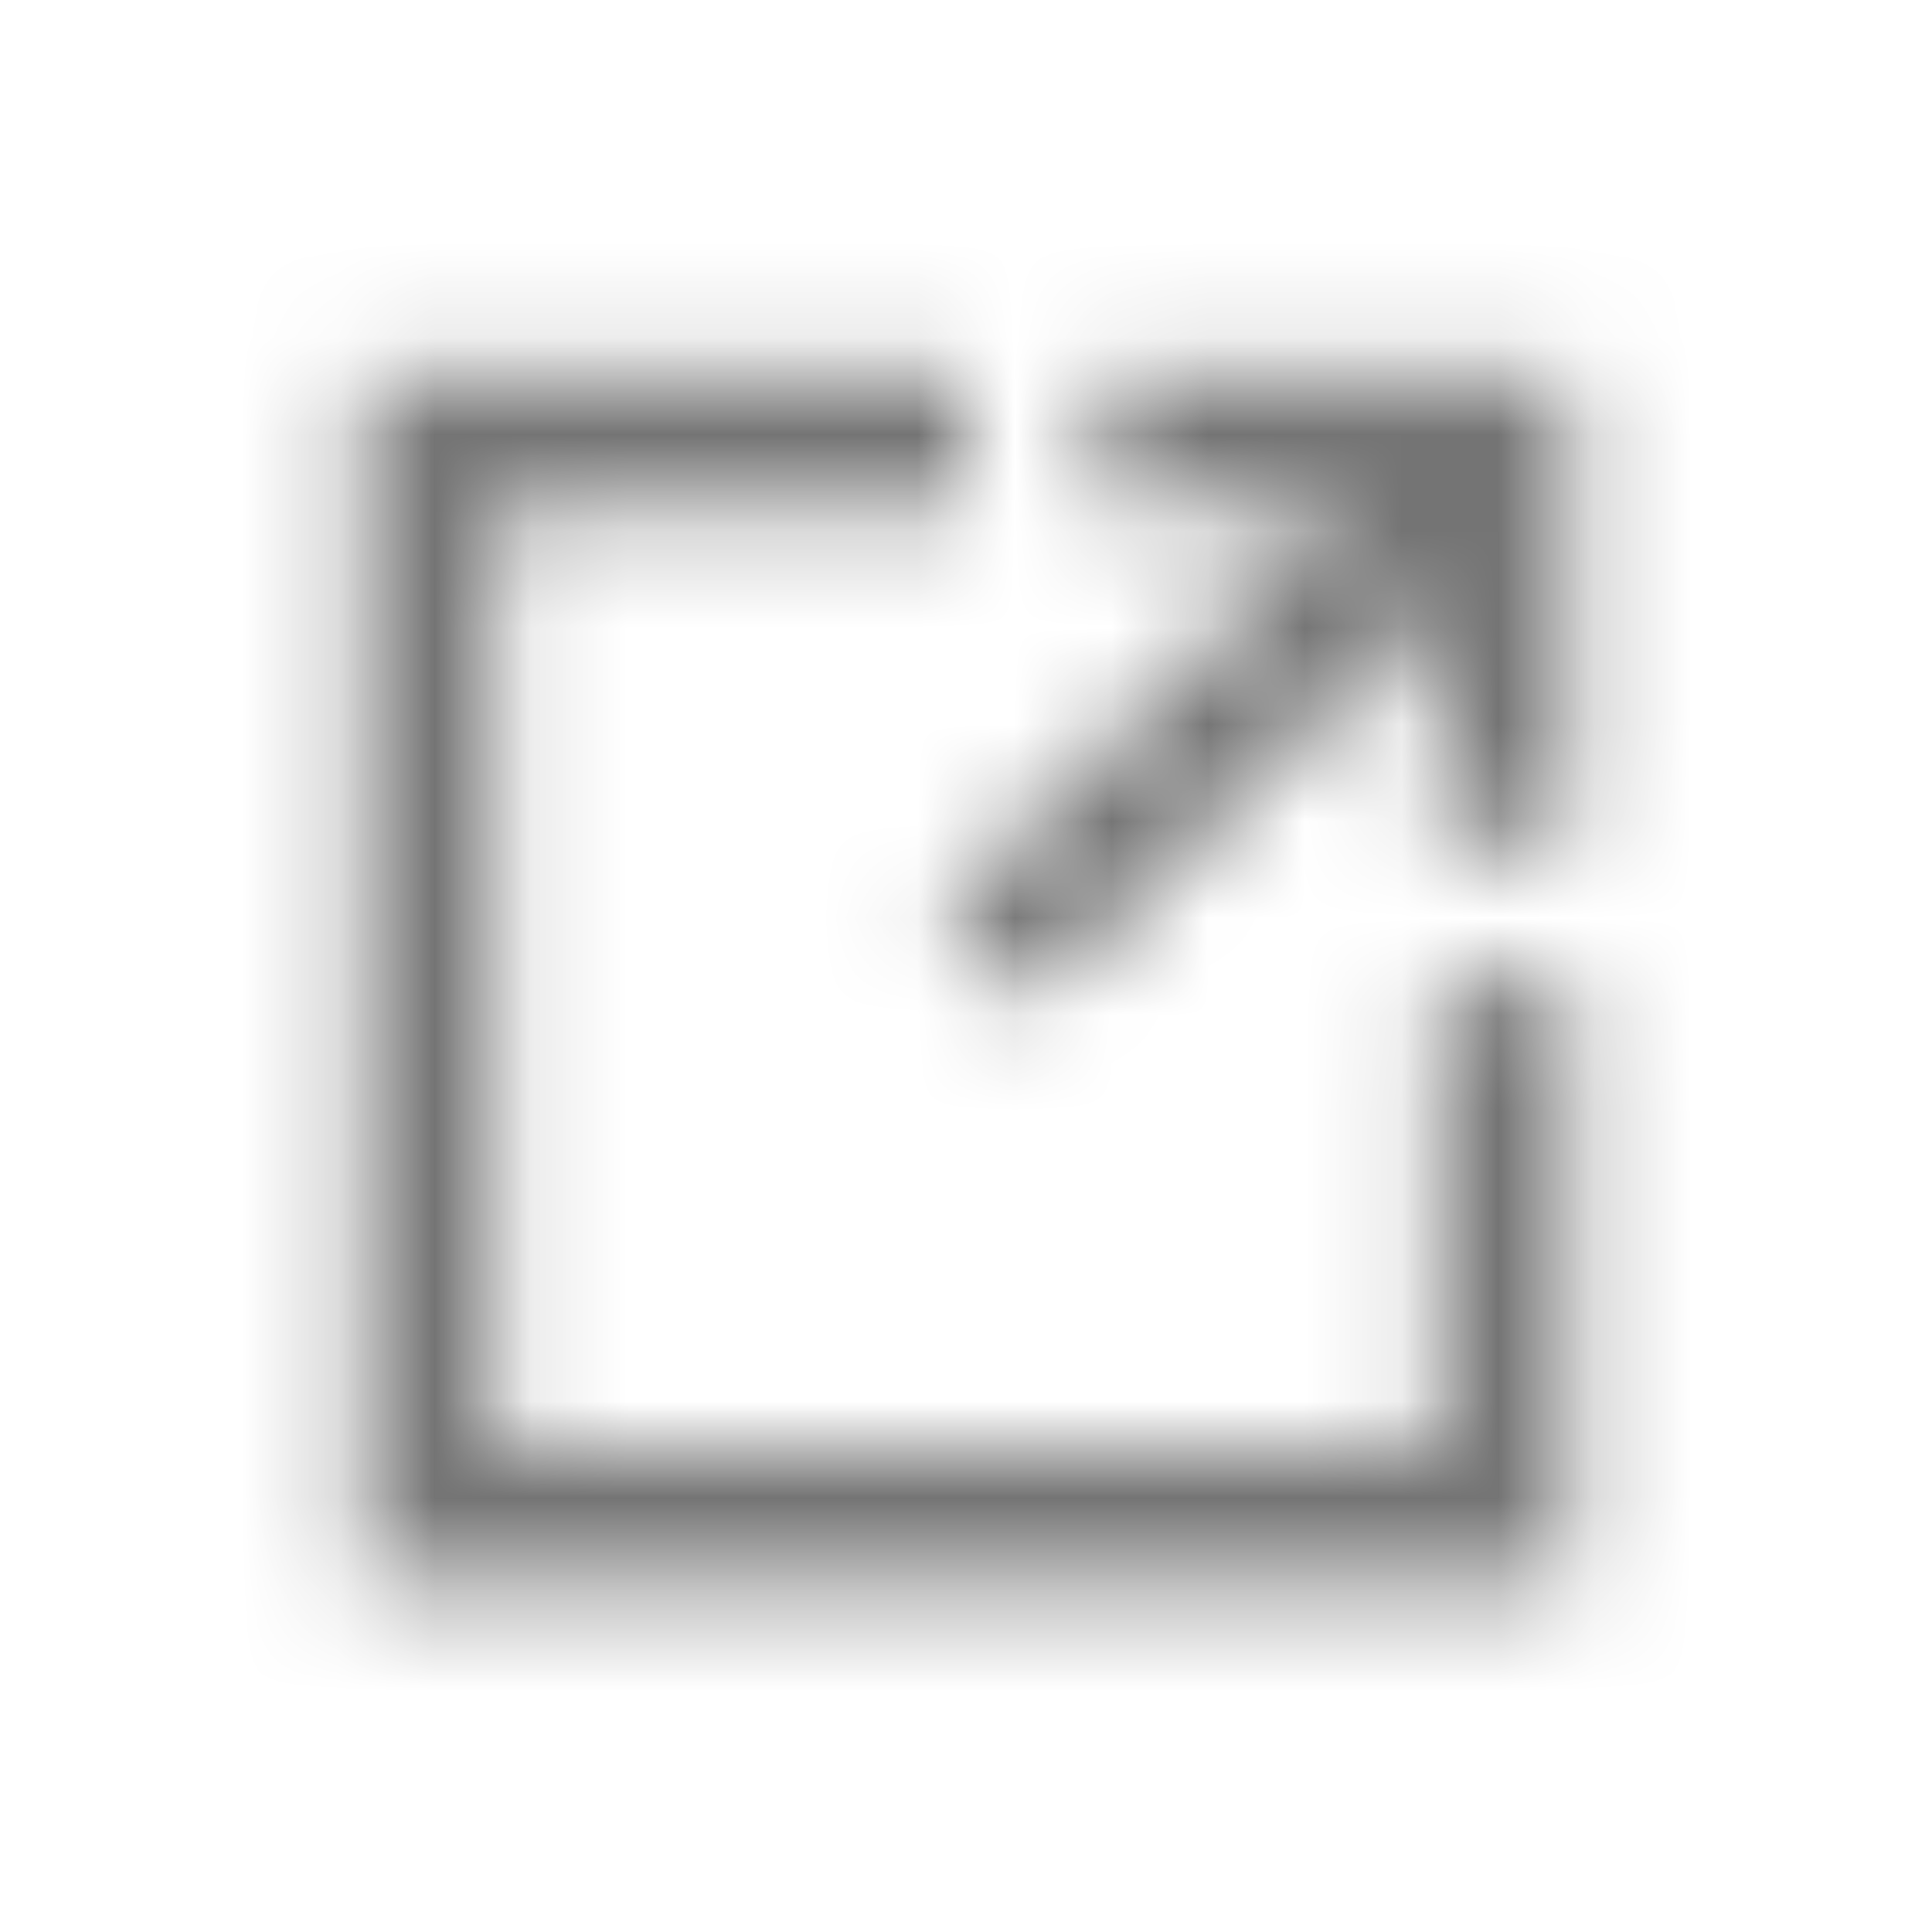 <svg xmlns="http://www.w3.org/2000/svg" xmlns:xlink="http://www.w3.org/1999/xlink" width="20" height="20" viewBox="0 0 20 20">
    <defs>
        <path id="mxcs2f5uha" d="M16.25 16.383v-6.25h-1.383V15H5.133V5.283H10v-1.4H3.75v12.5h12.5zm-5.55-5.957l4.167-4.166v2.49h1.383V3.883h-4.867v1.4h2.507L9.723 9.45l.977.976z"/>
    </defs>
    <g fill="none" fill-rule="evenodd">
        <g>
            <g>
                <g>
                    <g>
                        <g transform="translate(-1370, -1400) translate(1274, 1348) translate(0, 8) translate(0, 36) translate(96, 8)">
                            <path d="M0 0H20V20H0z" opacity=".2"/>
                            <mask id="5asqux5crb" fill="#ffffff">
                                <use xlink:href="#mxcs2f5uha"/>
                            </mask>
                            <path fill="#747474" d="M0 0H20V20H0z" mask="url(#5asqux5crb)"/>
                        </g>
                    </g>
                </g>
            </g>
        </g>
    </g>
</svg>
